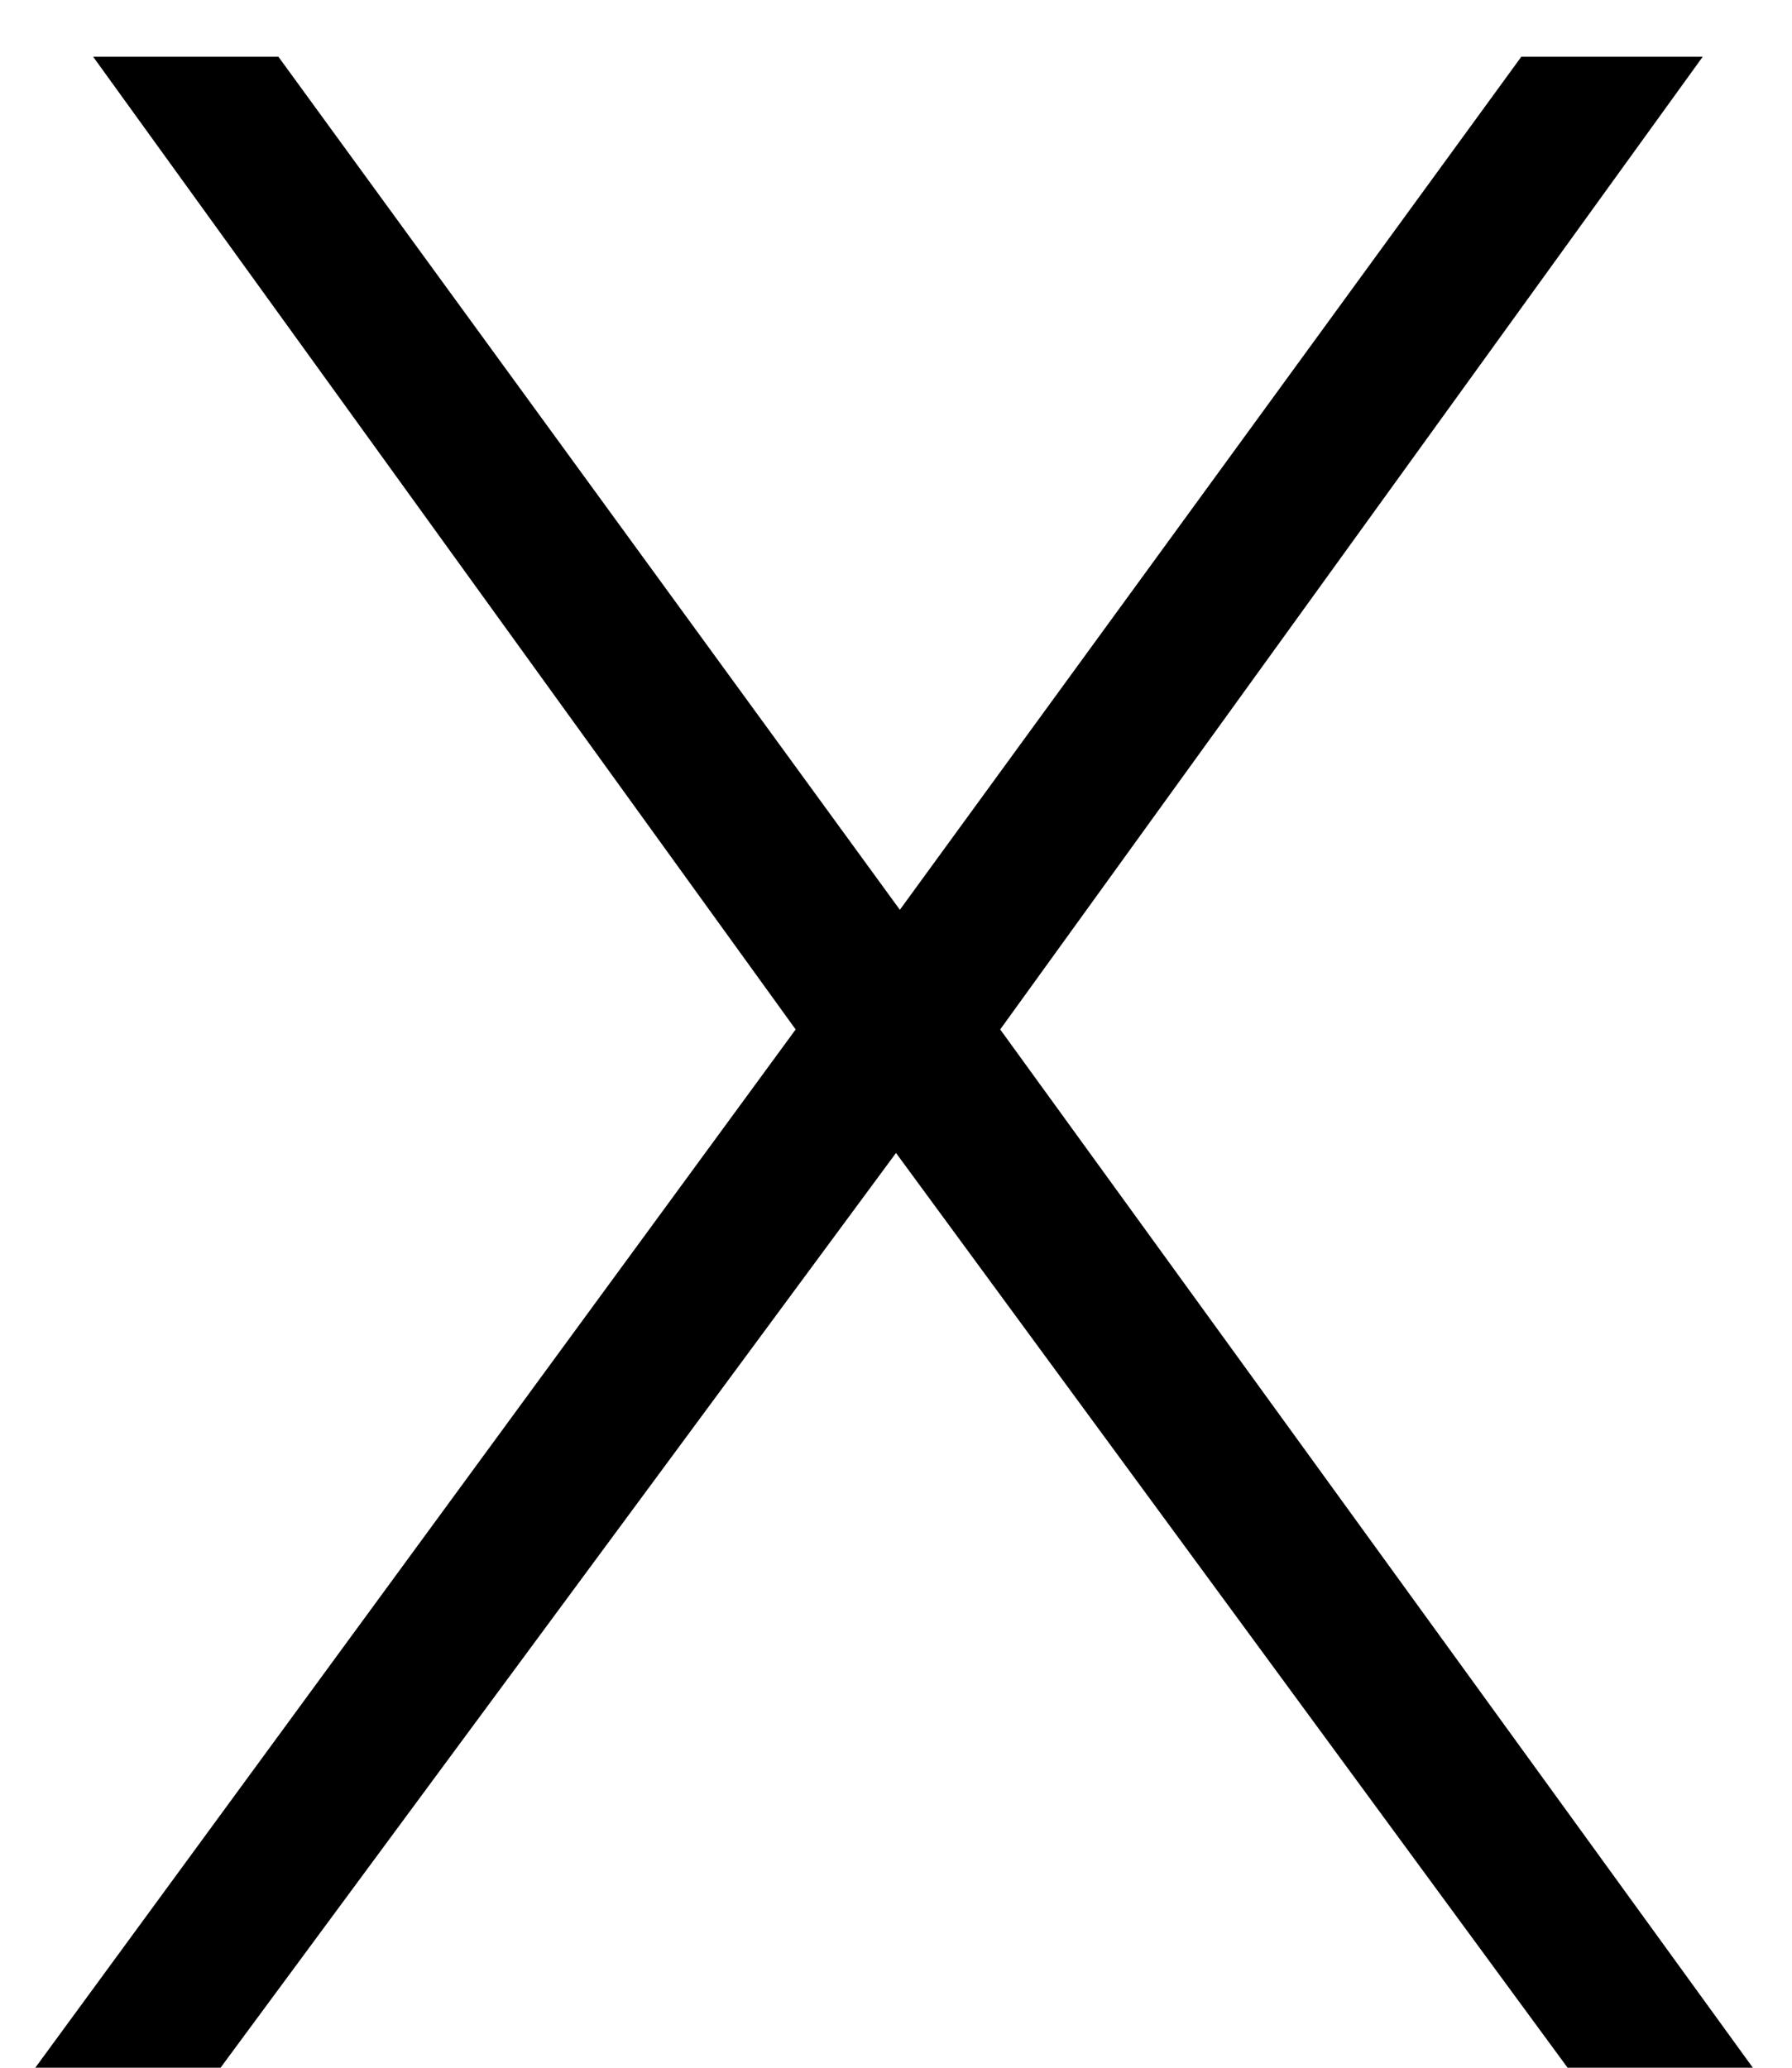 <svg width="26" height="30" viewBox="0 0 26 30" fill="none" xmlns="http://www.w3.org/2000/svg">
<path d="M1.352 0.824L11.544 14.936L0.512 30H3.2L13 16.728L22.744 30H25.432L14.512 14.936L24.704 0.824H22.072L13.056 13.2L4.04 0.824H1.352Z" fill="black"/>
</svg>

